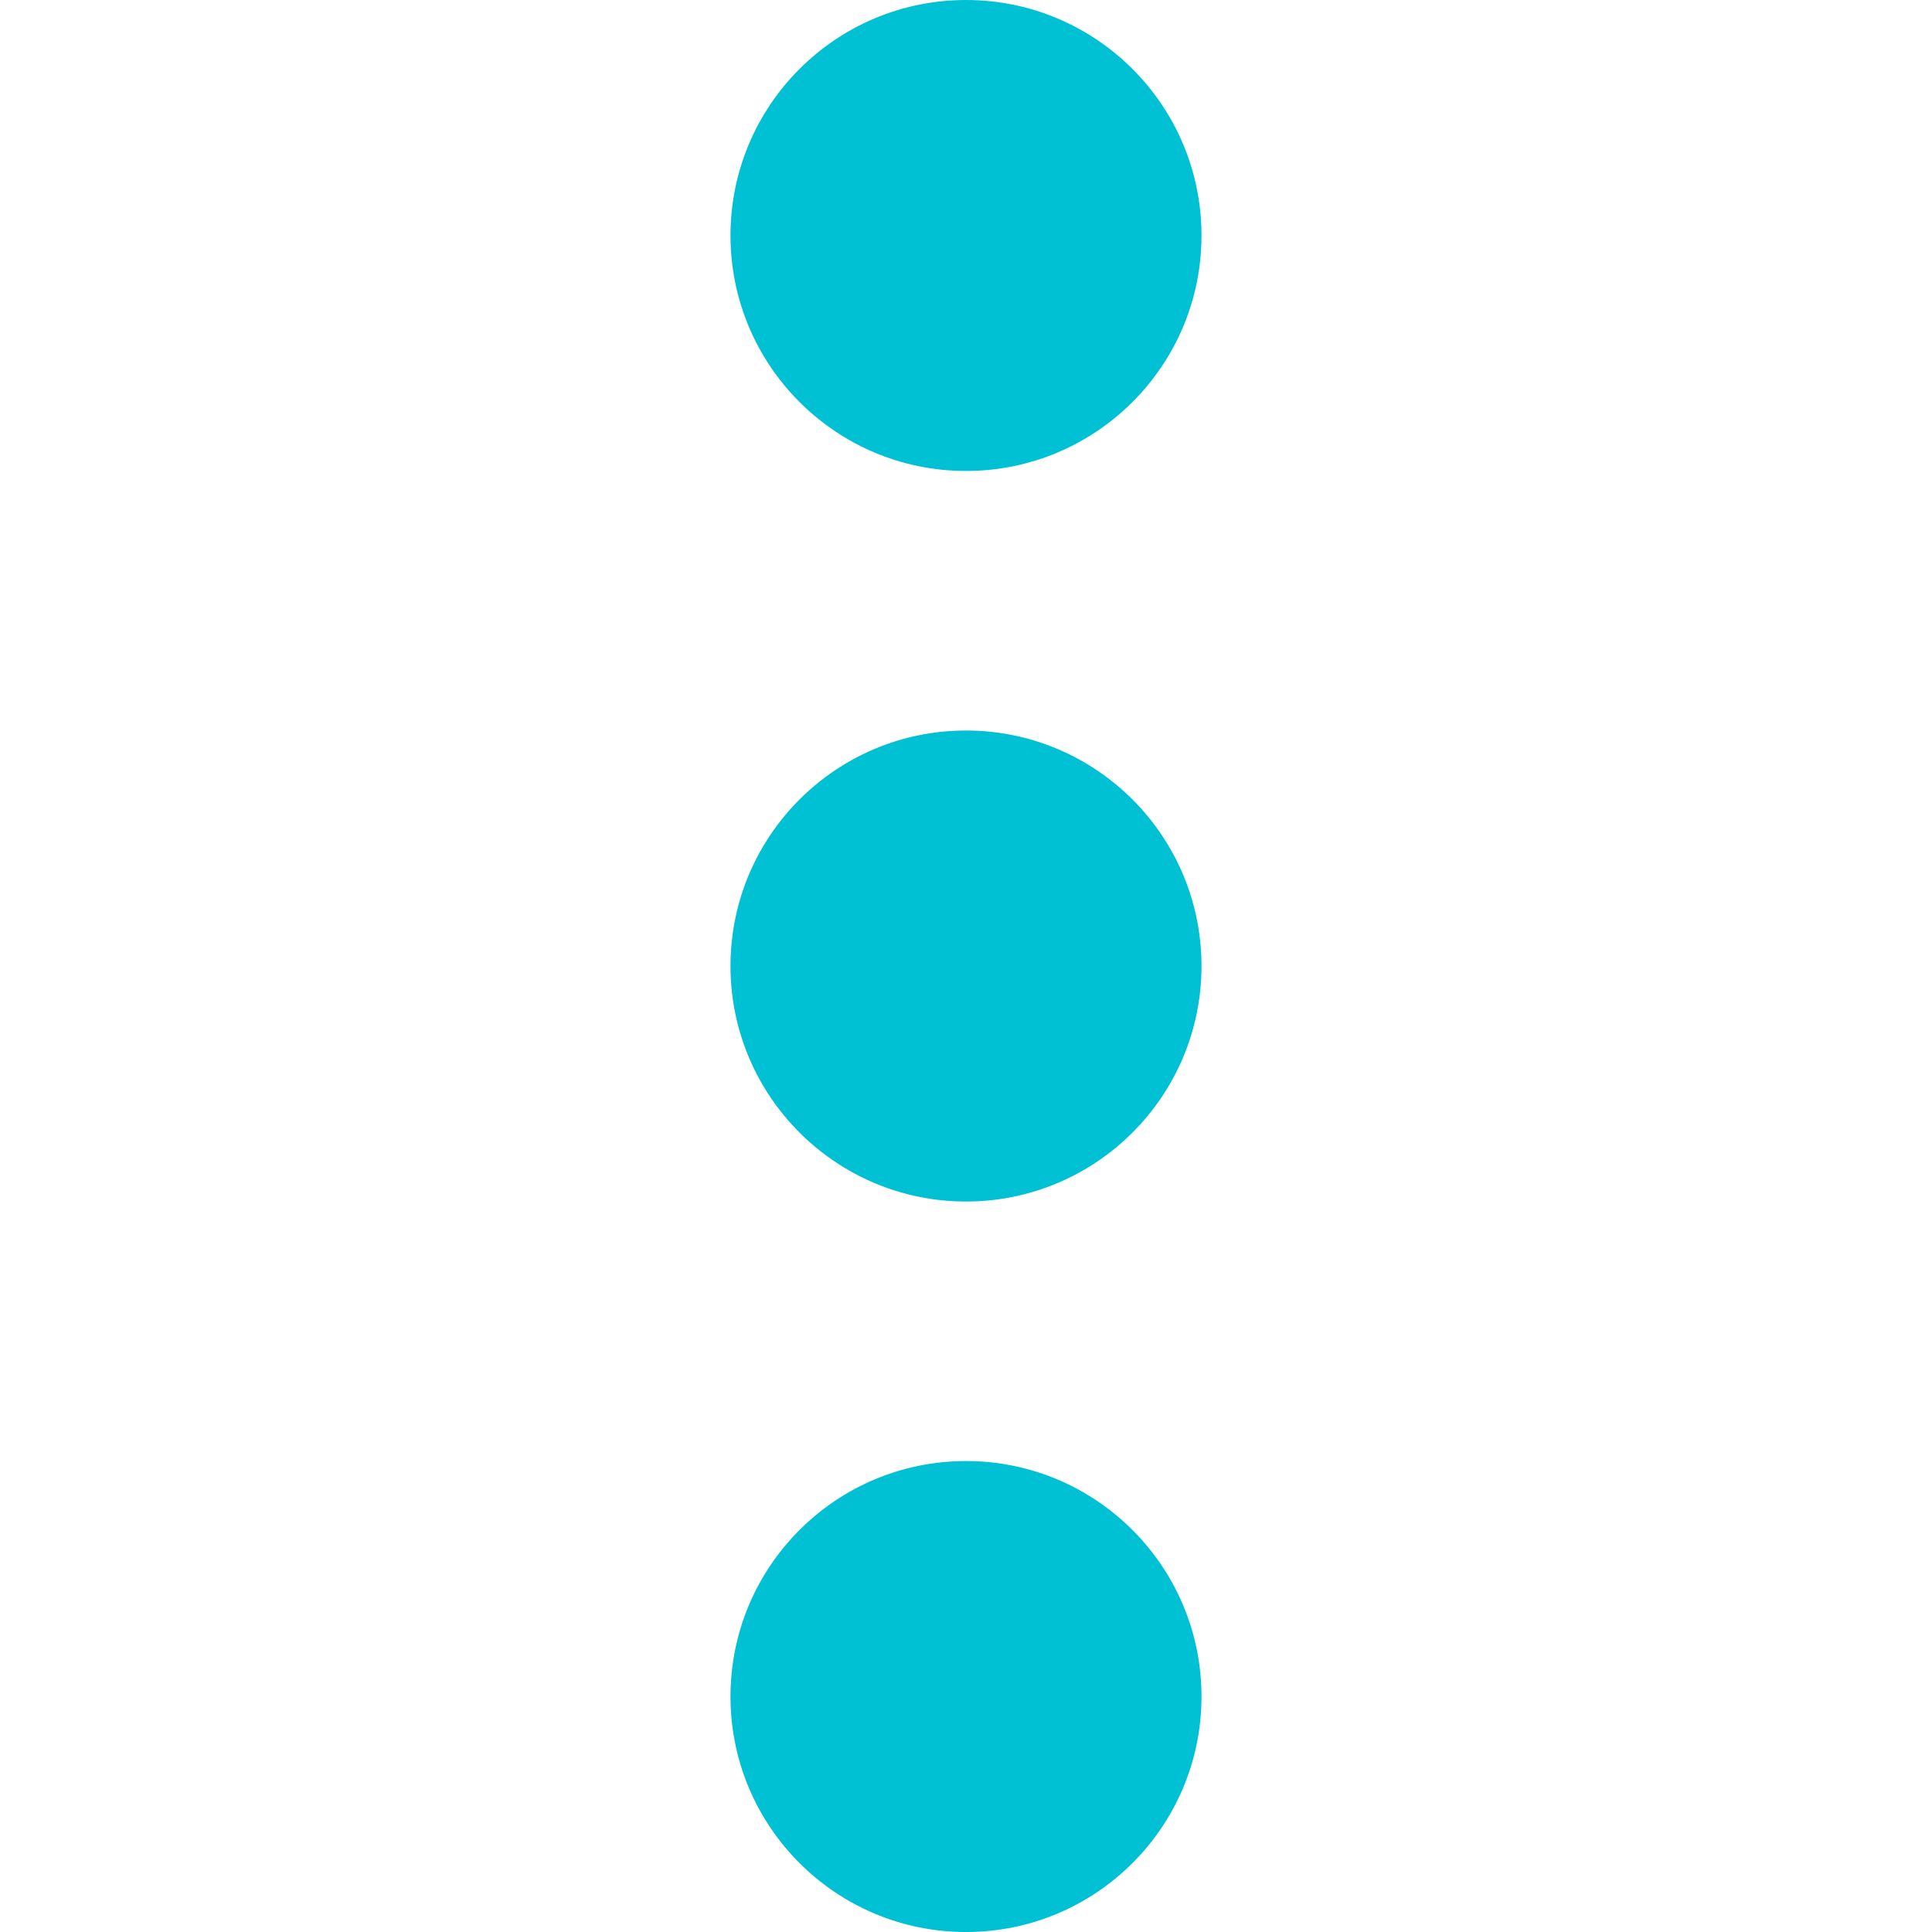 <svg xmlns="http://www.w3.org/2000/svg" aria-hidden="true" fill="#00C1D4"
  width="15px" height="15px" viewBox="0 0 29.957 122.88">
  <path fill-rule="evenodd" clip-rule="evenodd"
    d="M14.978,0c8.27,0,14.979,6.708,14.979,14.979c0,8.27-6.709,14.976-14.979,14.976 C6.708,29.954,0,23.249,0,14.979C0,6.708,6.708,0,14.978,0L14.978,0z M14.978,92.926c8.27,0,14.979,6.708,14.979,14.979 s-6.709,14.976-14.979,14.976C6.708,122.88,0,116.175,0,107.904S6.708,92.926,14.978,92.926L14.978,92.926z M14.978,46.463 c8.27,0,14.979,6.708,14.979,14.979s-6.709,14.978-14.979,14.978C6.708,76.419,0,69.712,0,61.441S6.708,46.463,14.978,46.463 L14.978,46.463z"></path>
</svg>
